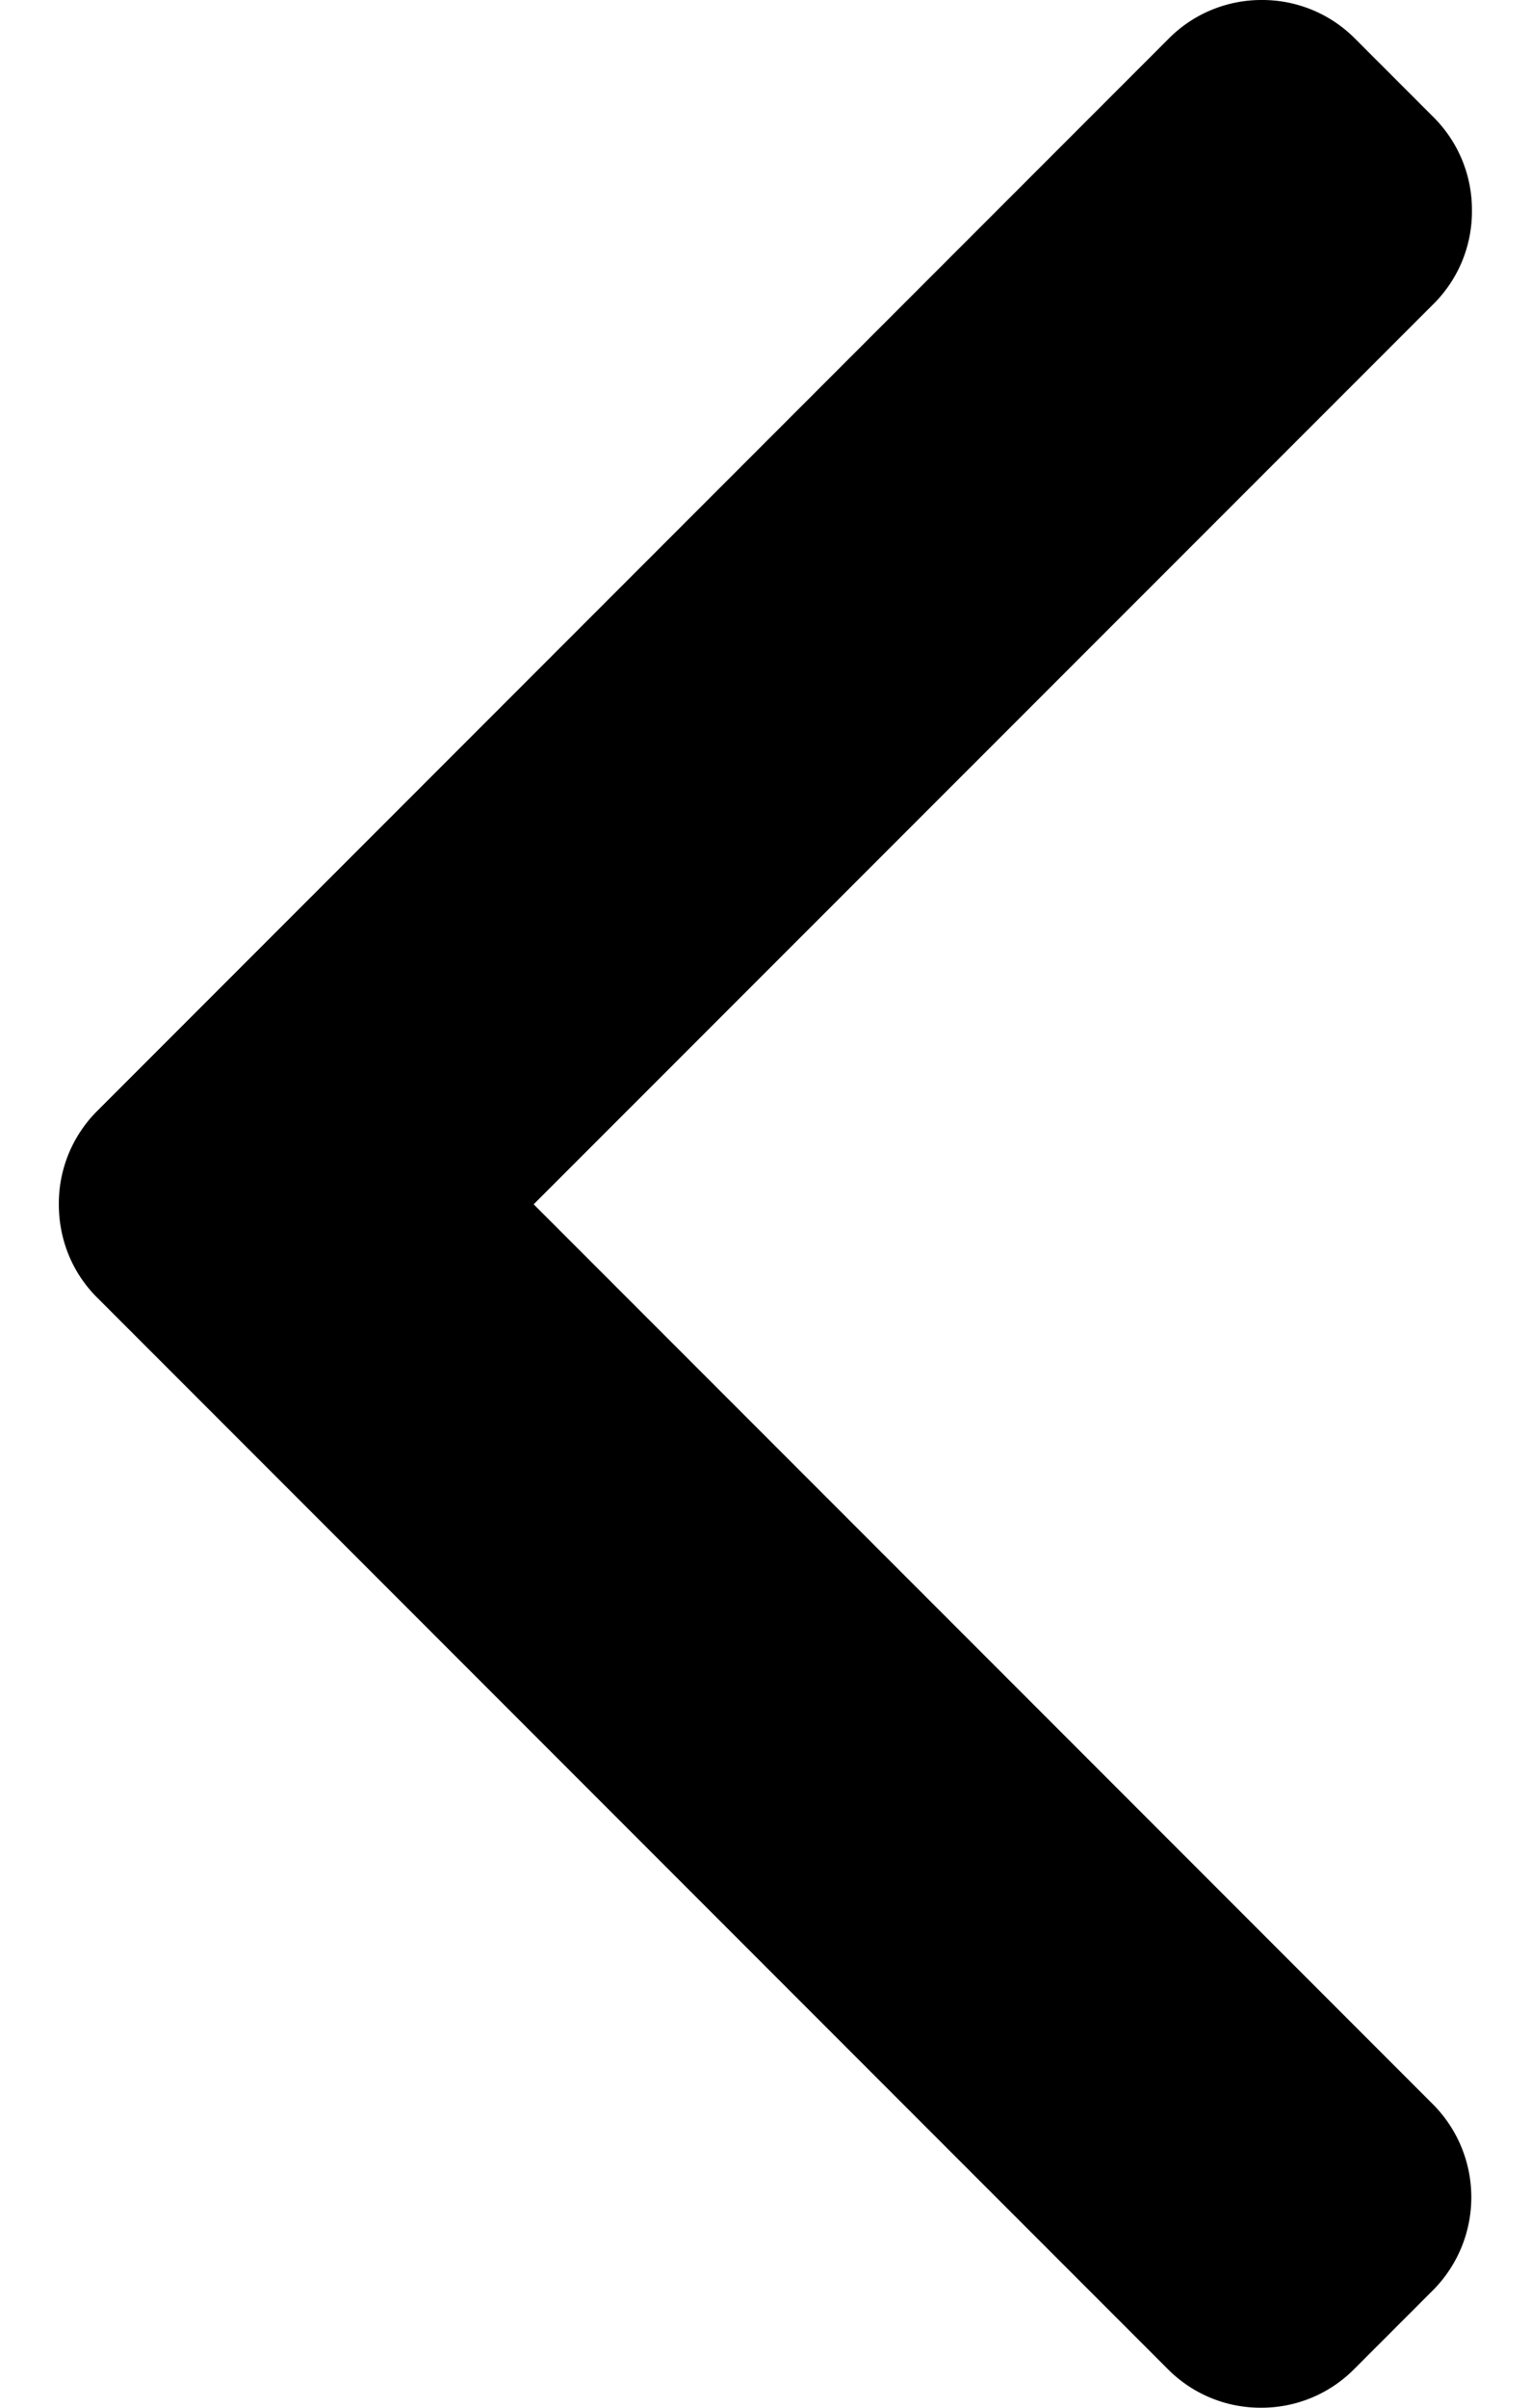 <?xml version="1.0" encoding="utf-8"?><svg width="7" height="11" xmlns="http://www.w3.org/2000/svg" viewBox="0 0 7 11"><path d="M2.44 5.502l4.116-4.115A.596.596 0 006.73.962a.597.597 0 00-.175-.426l-.36-.36A.597.597 0 005.77 0a.597.597 0 00-.426.176l-4.9 4.9a.597.597 0 00-.175.426c0 .162.062.314.176.427l4.895 4.895a.597.597 0 00.425.176.597.597 0 00.426-.176l.36-.36a.602.602 0 000-.851l-4.11-4.11z"/></svg>